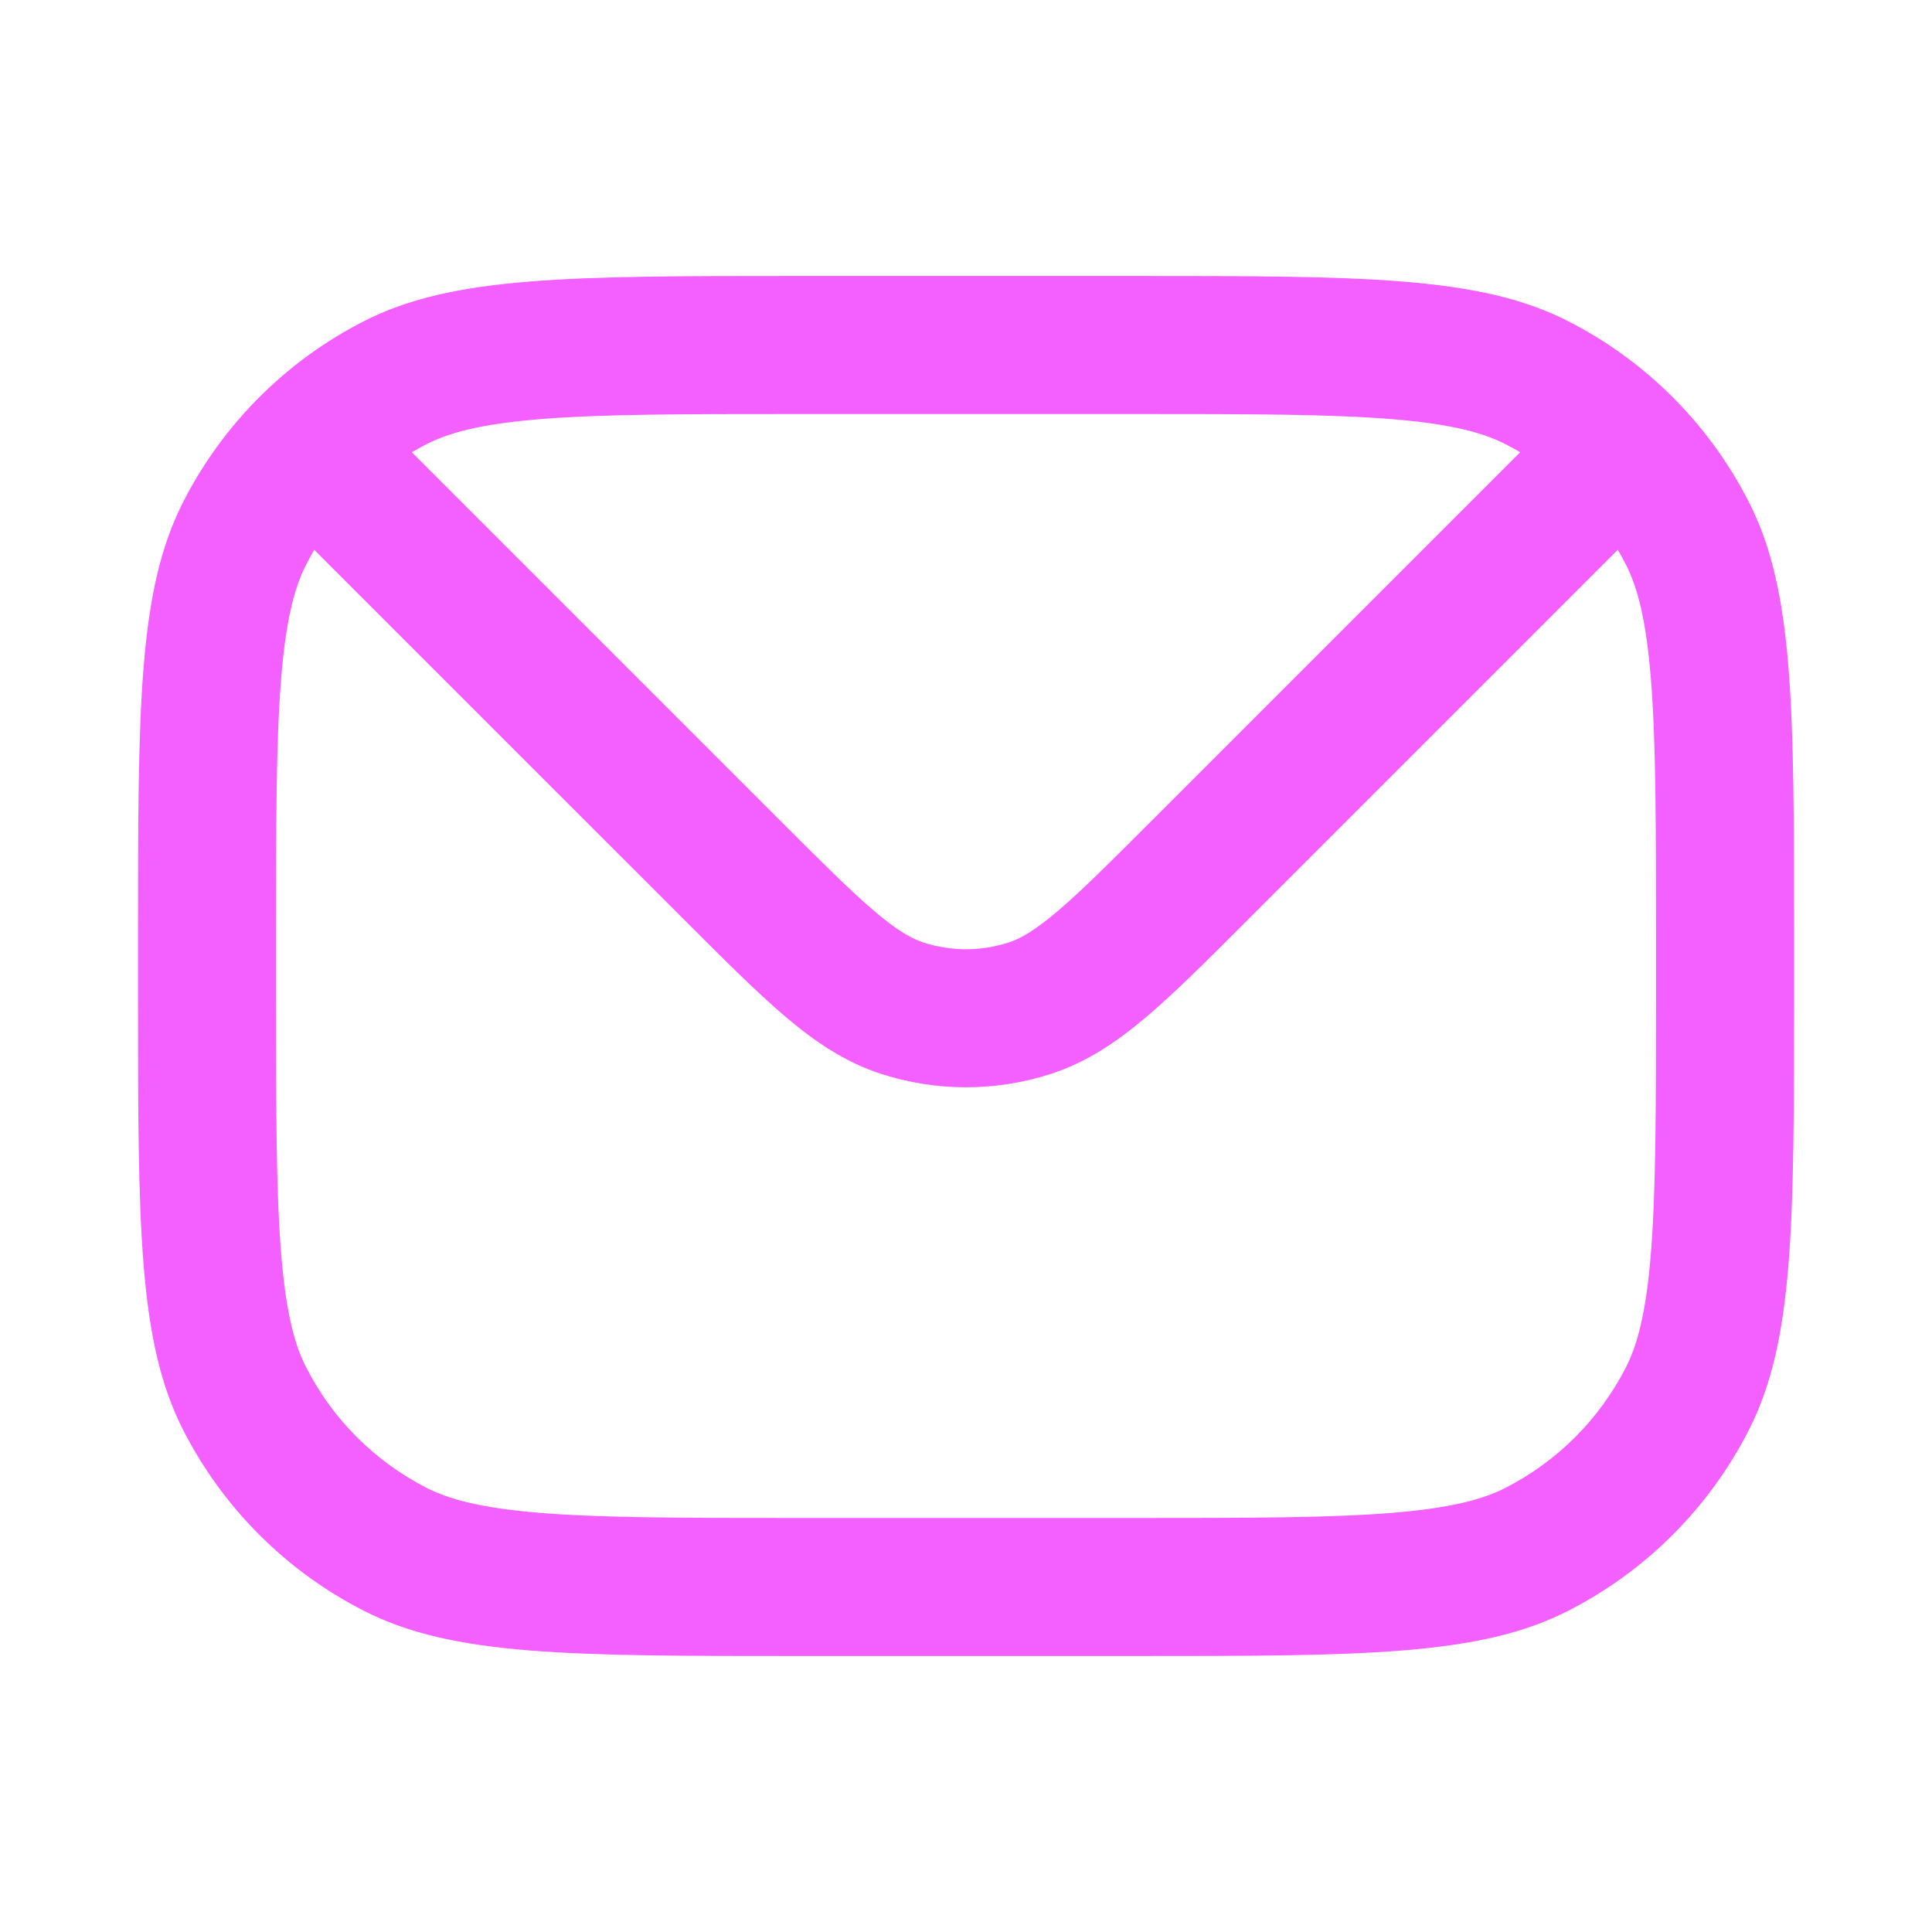 <svg width="48" height="48" viewBox="0 0 48 48" fill="none" xmlns="http://www.w3.org/2000/svg">
<path fill-rule="evenodd" clip-rule="evenodd" d="M3.429 23.314C3.429 17.554 3.429 14.673 4.55 12.473C5.536 10.538 7.109 8.964 9.045 7.978C11.245 6.857 14.125 6.857 19.886 6.857H28.114C33.875 6.857 36.755 6.857 38.956 7.978C40.891 8.964 42.464 10.538 43.45 12.473C44.572 14.673 44.572 17.554 44.572 23.314V24.686C44.572 30.446 44.572 33.327 43.45 35.527C42.464 37.462 40.891 39.036 38.956 40.022C36.755 41.143 33.875 41.143 28.114 41.143H19.886C14.125 41.143 11.245 41.143 9.045 40.022C7.109 39.036 5.536 37.462 4.55 35.527C3.429 33.327 3.429 30.446 3.429 24.686V23.314ZM19.886 10.286H28.114C31.051 10.286 33.048 10.288 34.591 10.414C36.094 10.537 36.863 10.76 37.399 11.033C37.524 11.097 37.648 11.165 37.768 11.236L28.606 20.398C27.568 21.436 26.861 22.141 26.271 22.642C25.696 23.13 25.346 23.323 25.06 23.416C24.371 23.64 23.629 23.64 22.941 23.416C22.654 23.323 22.304 23.13 21.729 22.642C21.139 22.141 20.432 21.436 19.394 20.398L10.232 11.236C10.353 11.165 10.476 11.097 10.601 11.033C11.138 10.76 11.906 10.537 13.409 10.414C14.953 10.288 16.949 10.286 19.886 10.286ZM7.807 13.66C7.736 13.781 7.669 13.904 7.605 14.03C7.331 14.566 7.109 15.335 6.986 16.838C6.86 18.381 6.857 20.377 6.857 23.314V24.686C6.857 27.622 6.86 29.619 6.986 31.162C7.109 32.665 7.331 33.434 7.605 33.97C8.262 35.26 9.311 36.309 10.601 36.967C11.138 37.24 11.906 37.463 13.409 37.586C14.953 37.712 16.949 37.714 19.886 37.714H28.114C31.051 37.714 33.048 37.712 34.591 37.586C36.094 37.463 36.863 37.24 37.399 36.967C38.689 36.309 39.738 35.26 40.396 33.97C40.669 33.434 40.891 32.665 41.014 31.162C41.14 29.619 41.143 27.622 41.143 24.686V23.314C41.143 20.377 41.14 18.381 41.014 16.838C40.891 15.335 40.669 14.566 40.396 14.03C40.332 13.904 40.264 13.781 40.193 13.66L30.981 22.872C30.005 23.848 29.2 24.654 28.49 25.256C27.753 25.882 27.007 26.388 26.119 26.677C24.742 27.125 23.258 27.125 21.881 26.677C20.993 26.388 20.247 25.882 19.51 25.256C18.801 24.653 17.995 23.848 17.02 22.872L7.807 13.66Z" fill="#F45FFF"/>
</svg>
